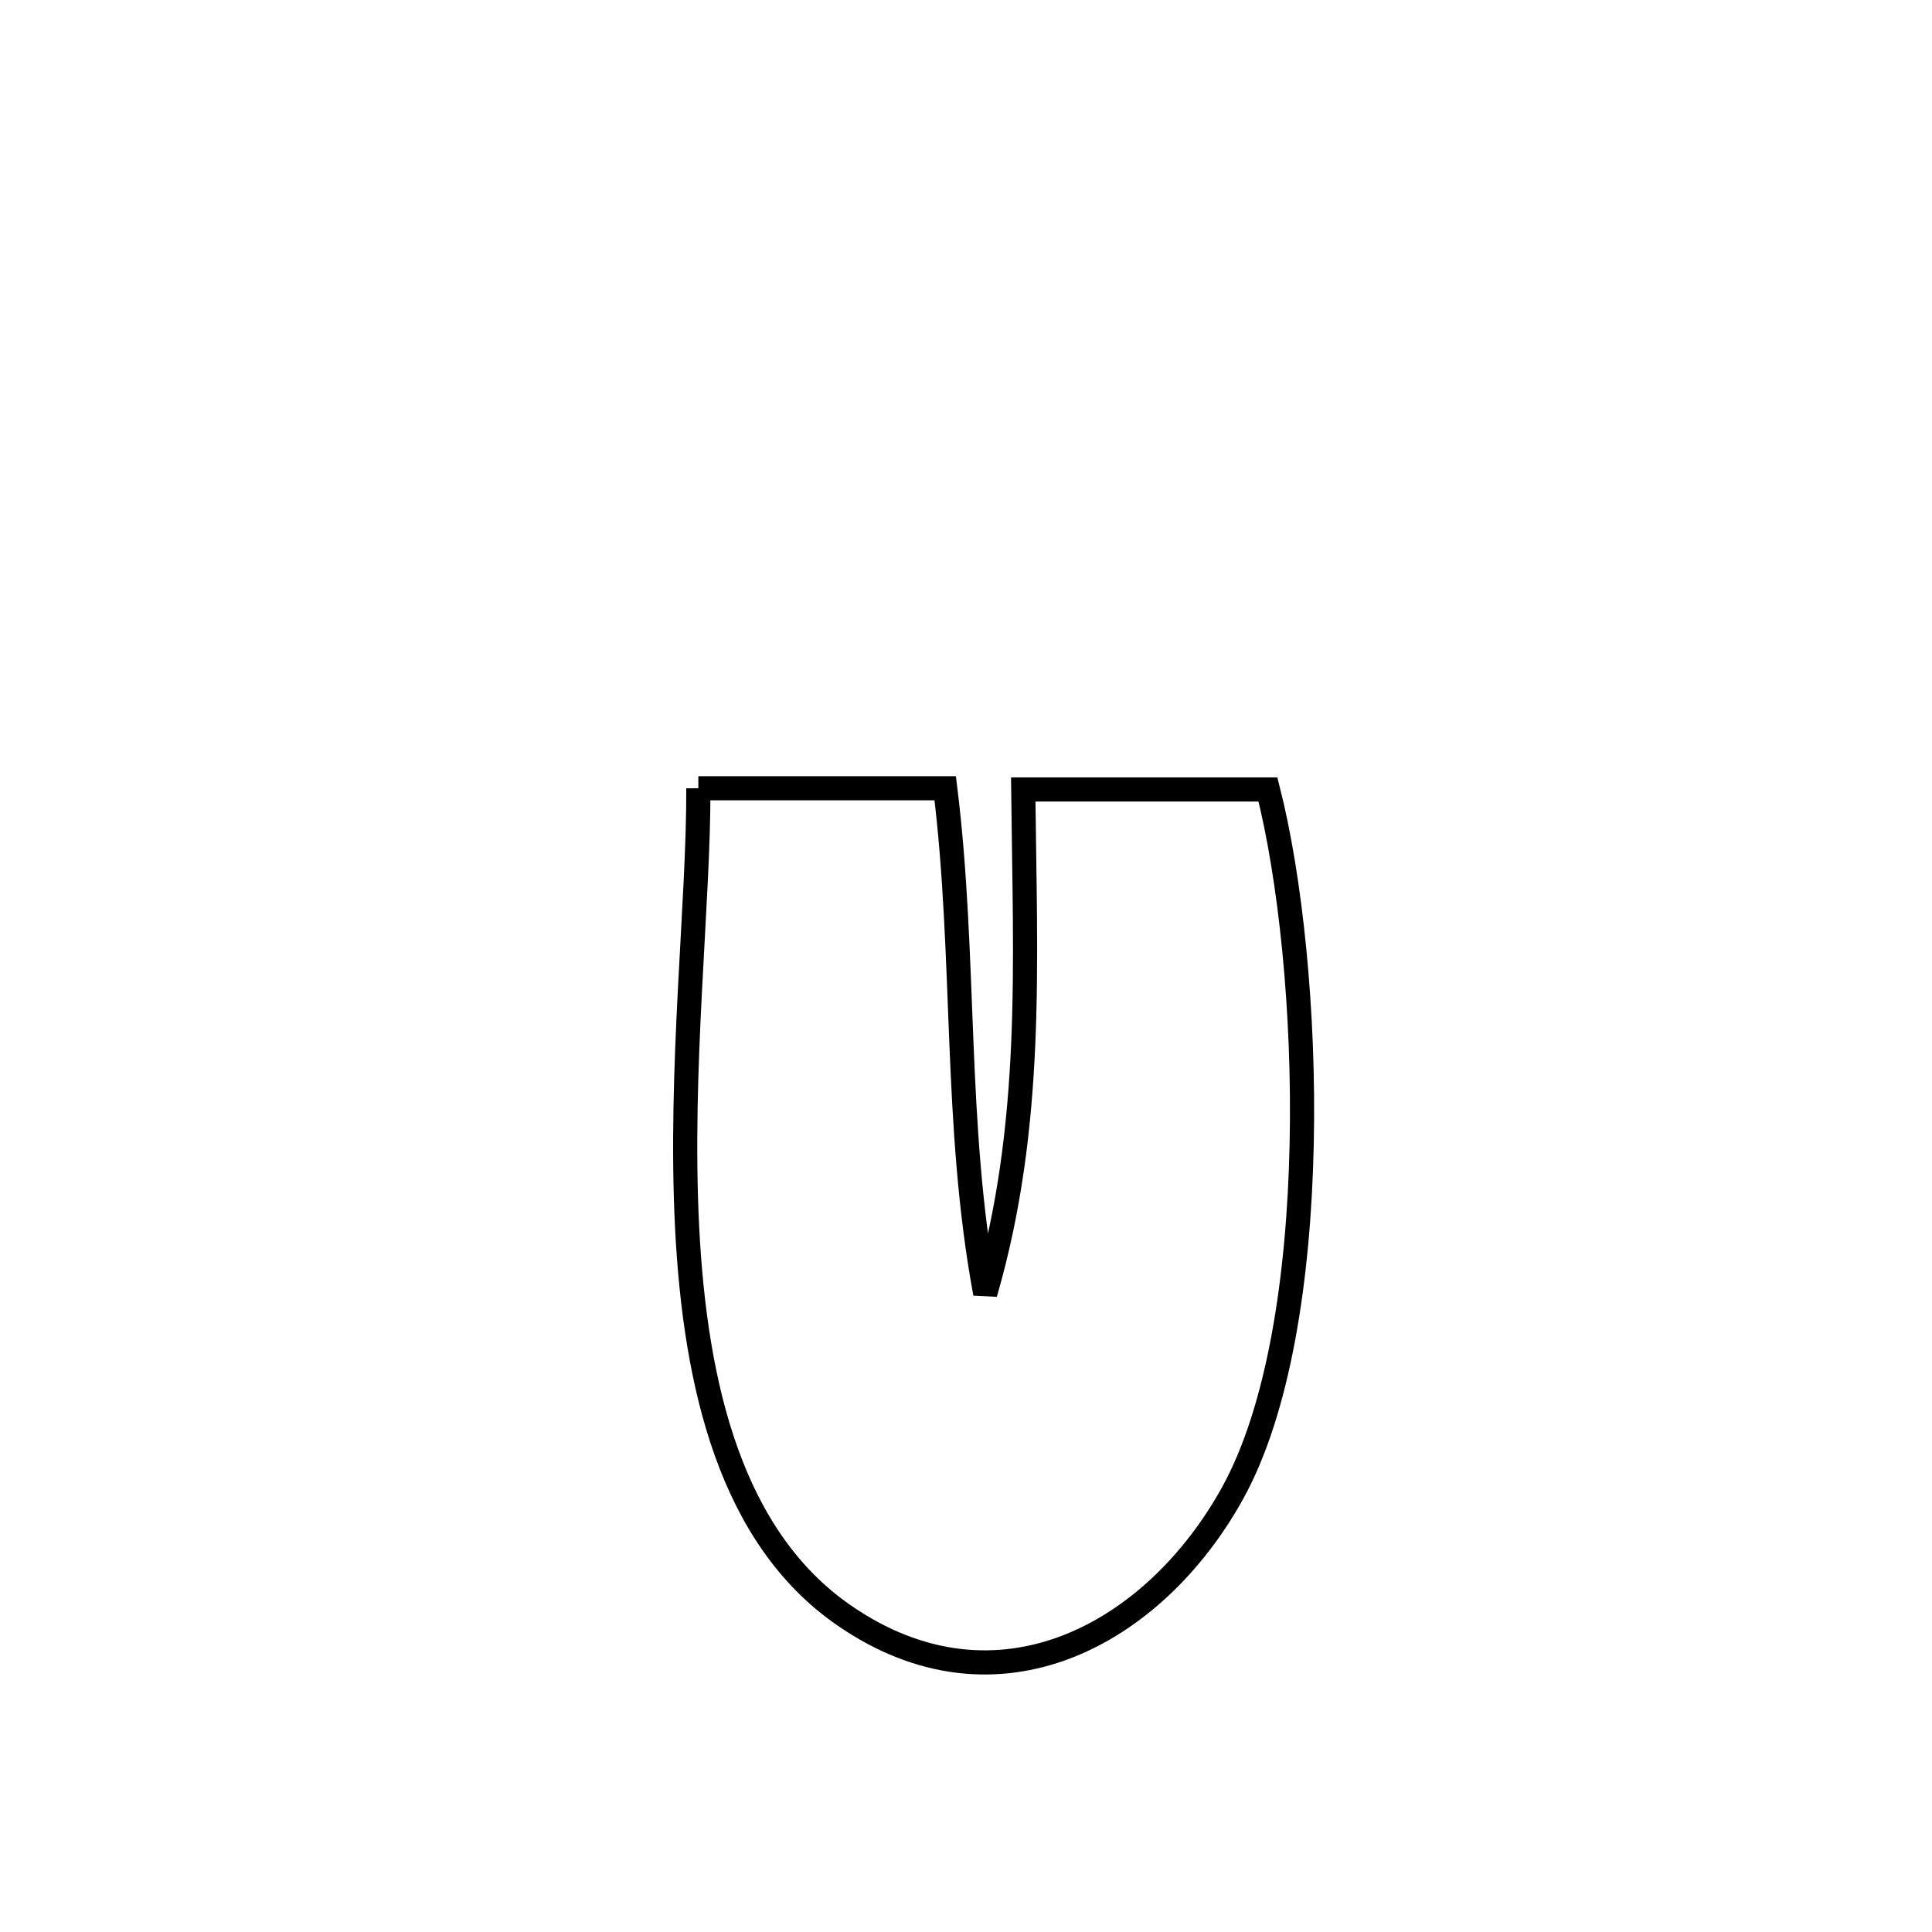 <svg xmlns="http://www.w3.org/2000/svg" viewBox="0.0 0.0 24.0 24.0" height="200px" width="200px"><path fill="none" stroke="black" stroke-width=".3" stroke-opacity="1.0"  filling="0" d="M8.675 9.792 L8.675 9.792 C8.678 9.792 11.699 9.792 11.742 9.792 L11.742 9.792 C12.003 11.905 11.849 13.966 12.239 16.068 L12.239 16.068 C12.845 13.977 12.734 11.978 12.711 9.807 L12.711 9.807 C13.725 9.807 14.738 9.807 15.751 9.807 L15.751 9.807 C16.028 10.896 16.206 12.562 16.17 14.215 C16.135 15.869 15.886 17.51 15.31 18.551 C14.346 20.292 12.396 21.388 10.484 20.066 C9.085 19.099 8.637 17.231 8.536 15.255 C8.435 13.279 8.682 11.194 8.675 9.792 L8.675 9.792"></path></svg>